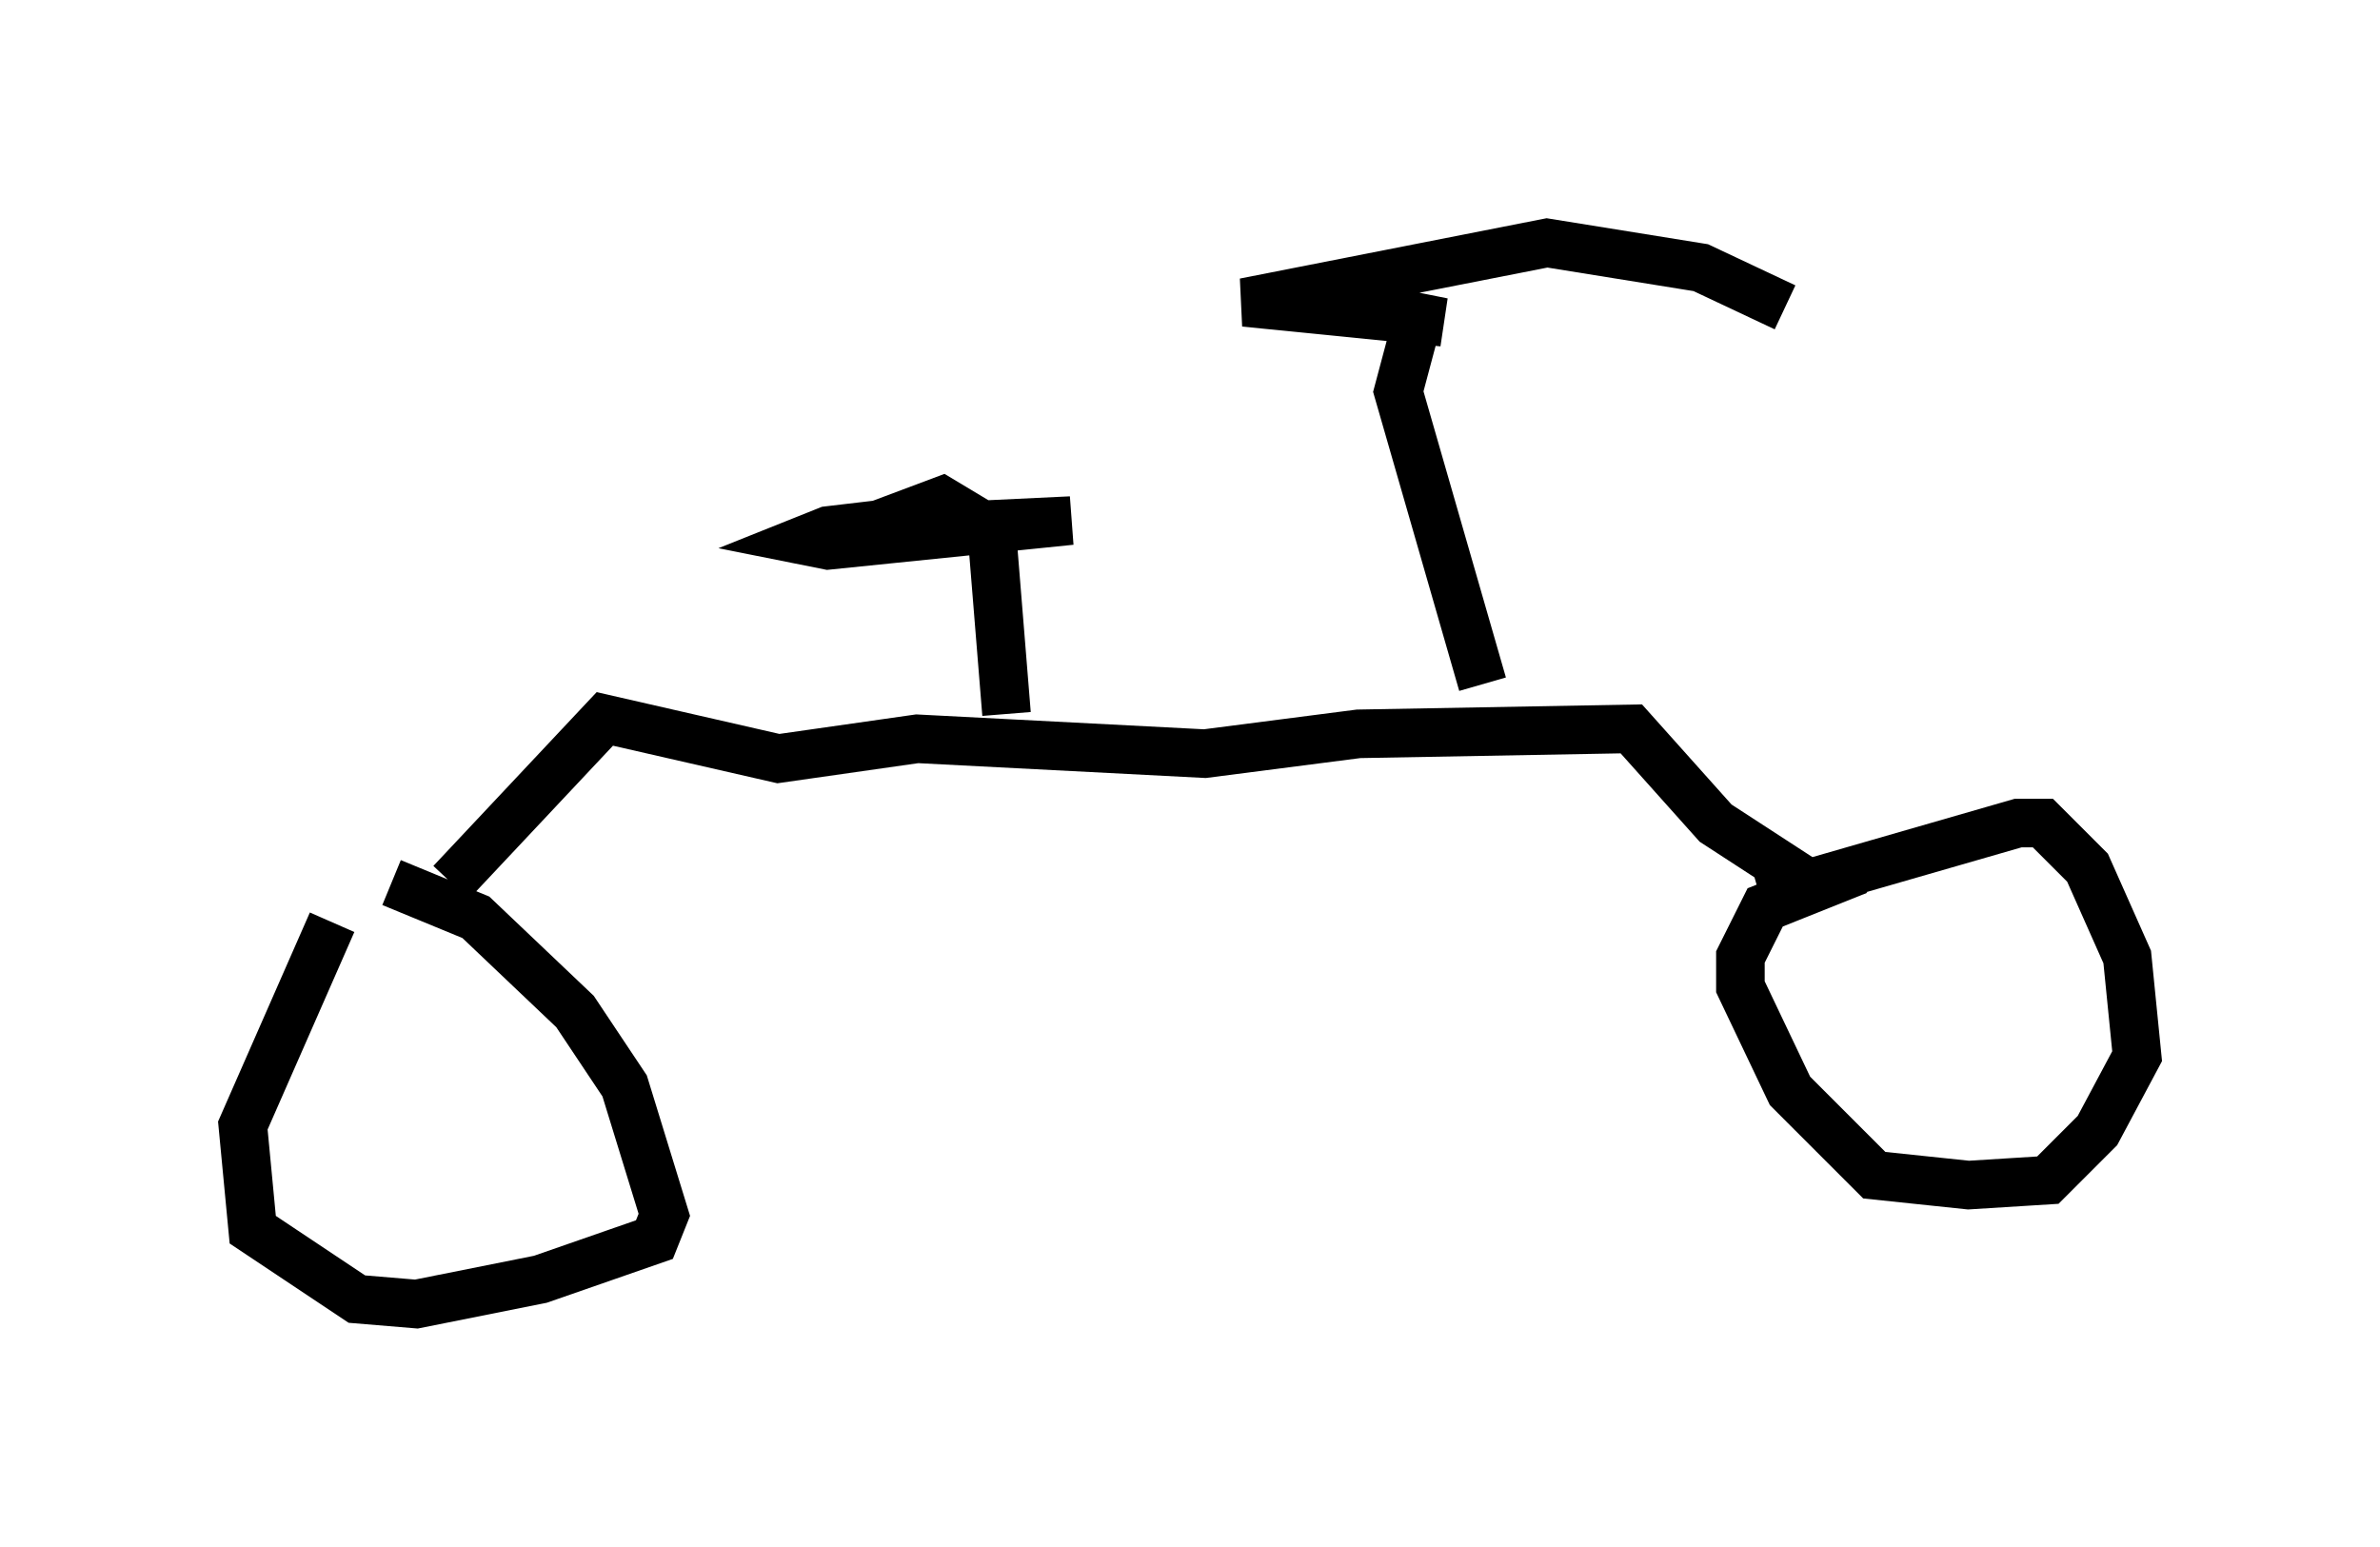 <?xml version="1.0" encoding="utf-8" ?>
<svg baseProfile="full" height="31.846" version="1.1" width="48.996" xmlns="http://www.w3.org/2000/svg" xmlns:ev="http://www.w3.org/2001/xml-events" xmlns:xlink="http://www.w3.org/1999/xlink"><defs /><rect fill="white" height="31.846" width="48.996" x="0" y="0" /><path d="M9.083, 18.373 m-2.246, 0.613 l-1.838, 4.185 0.204, 2.144 l2.144, 1.429 1.225, 0.102 l2.552, -0.51 2.348, -0.817 l0.204, -0.51 -0.817, -2.654 l-1.021, -1.531 -2.042, -1.94 l-1.735, -0.715 m1.225, 0.0 l3.165, -3.369 3.573, 0.817 l2.858, -0.408 5.921, 0.306 l3.165, -0.408 5.615, -0.102 l1.735, 1.94 2.042, 1.327 l-1.021, 0.408 -0.51, 1.021 l0.0, 0.613 1.021, 2.144 l1.735, 1.735 1.94, 0.204 l1.633, -0.102 1.021, -1.021 l0.817, -1.531 -0.204, -2.042 l-0.817, -1.838 -0.919, -0.919 l-0.51, 0.0 -5.308, 1.531 m-5.717, -4.39 l-1.735, -6.023 0.408, -1.531 l0.51, 0.102 -4.083, -0.408 l6.227, -1.225 3.165, 0.51 l1.735, 0.817 m-16.027, 8.371 l-0.306, -3.777 -1.021, -0.613 l-1.633, 0.613 4.288, -0.204 l-5.002, 0.51 -0.51, -0.102 l0.51, -0.204 1.735, -0.204 " fill="none" stroke="black" stroke-width="1" /></svg>